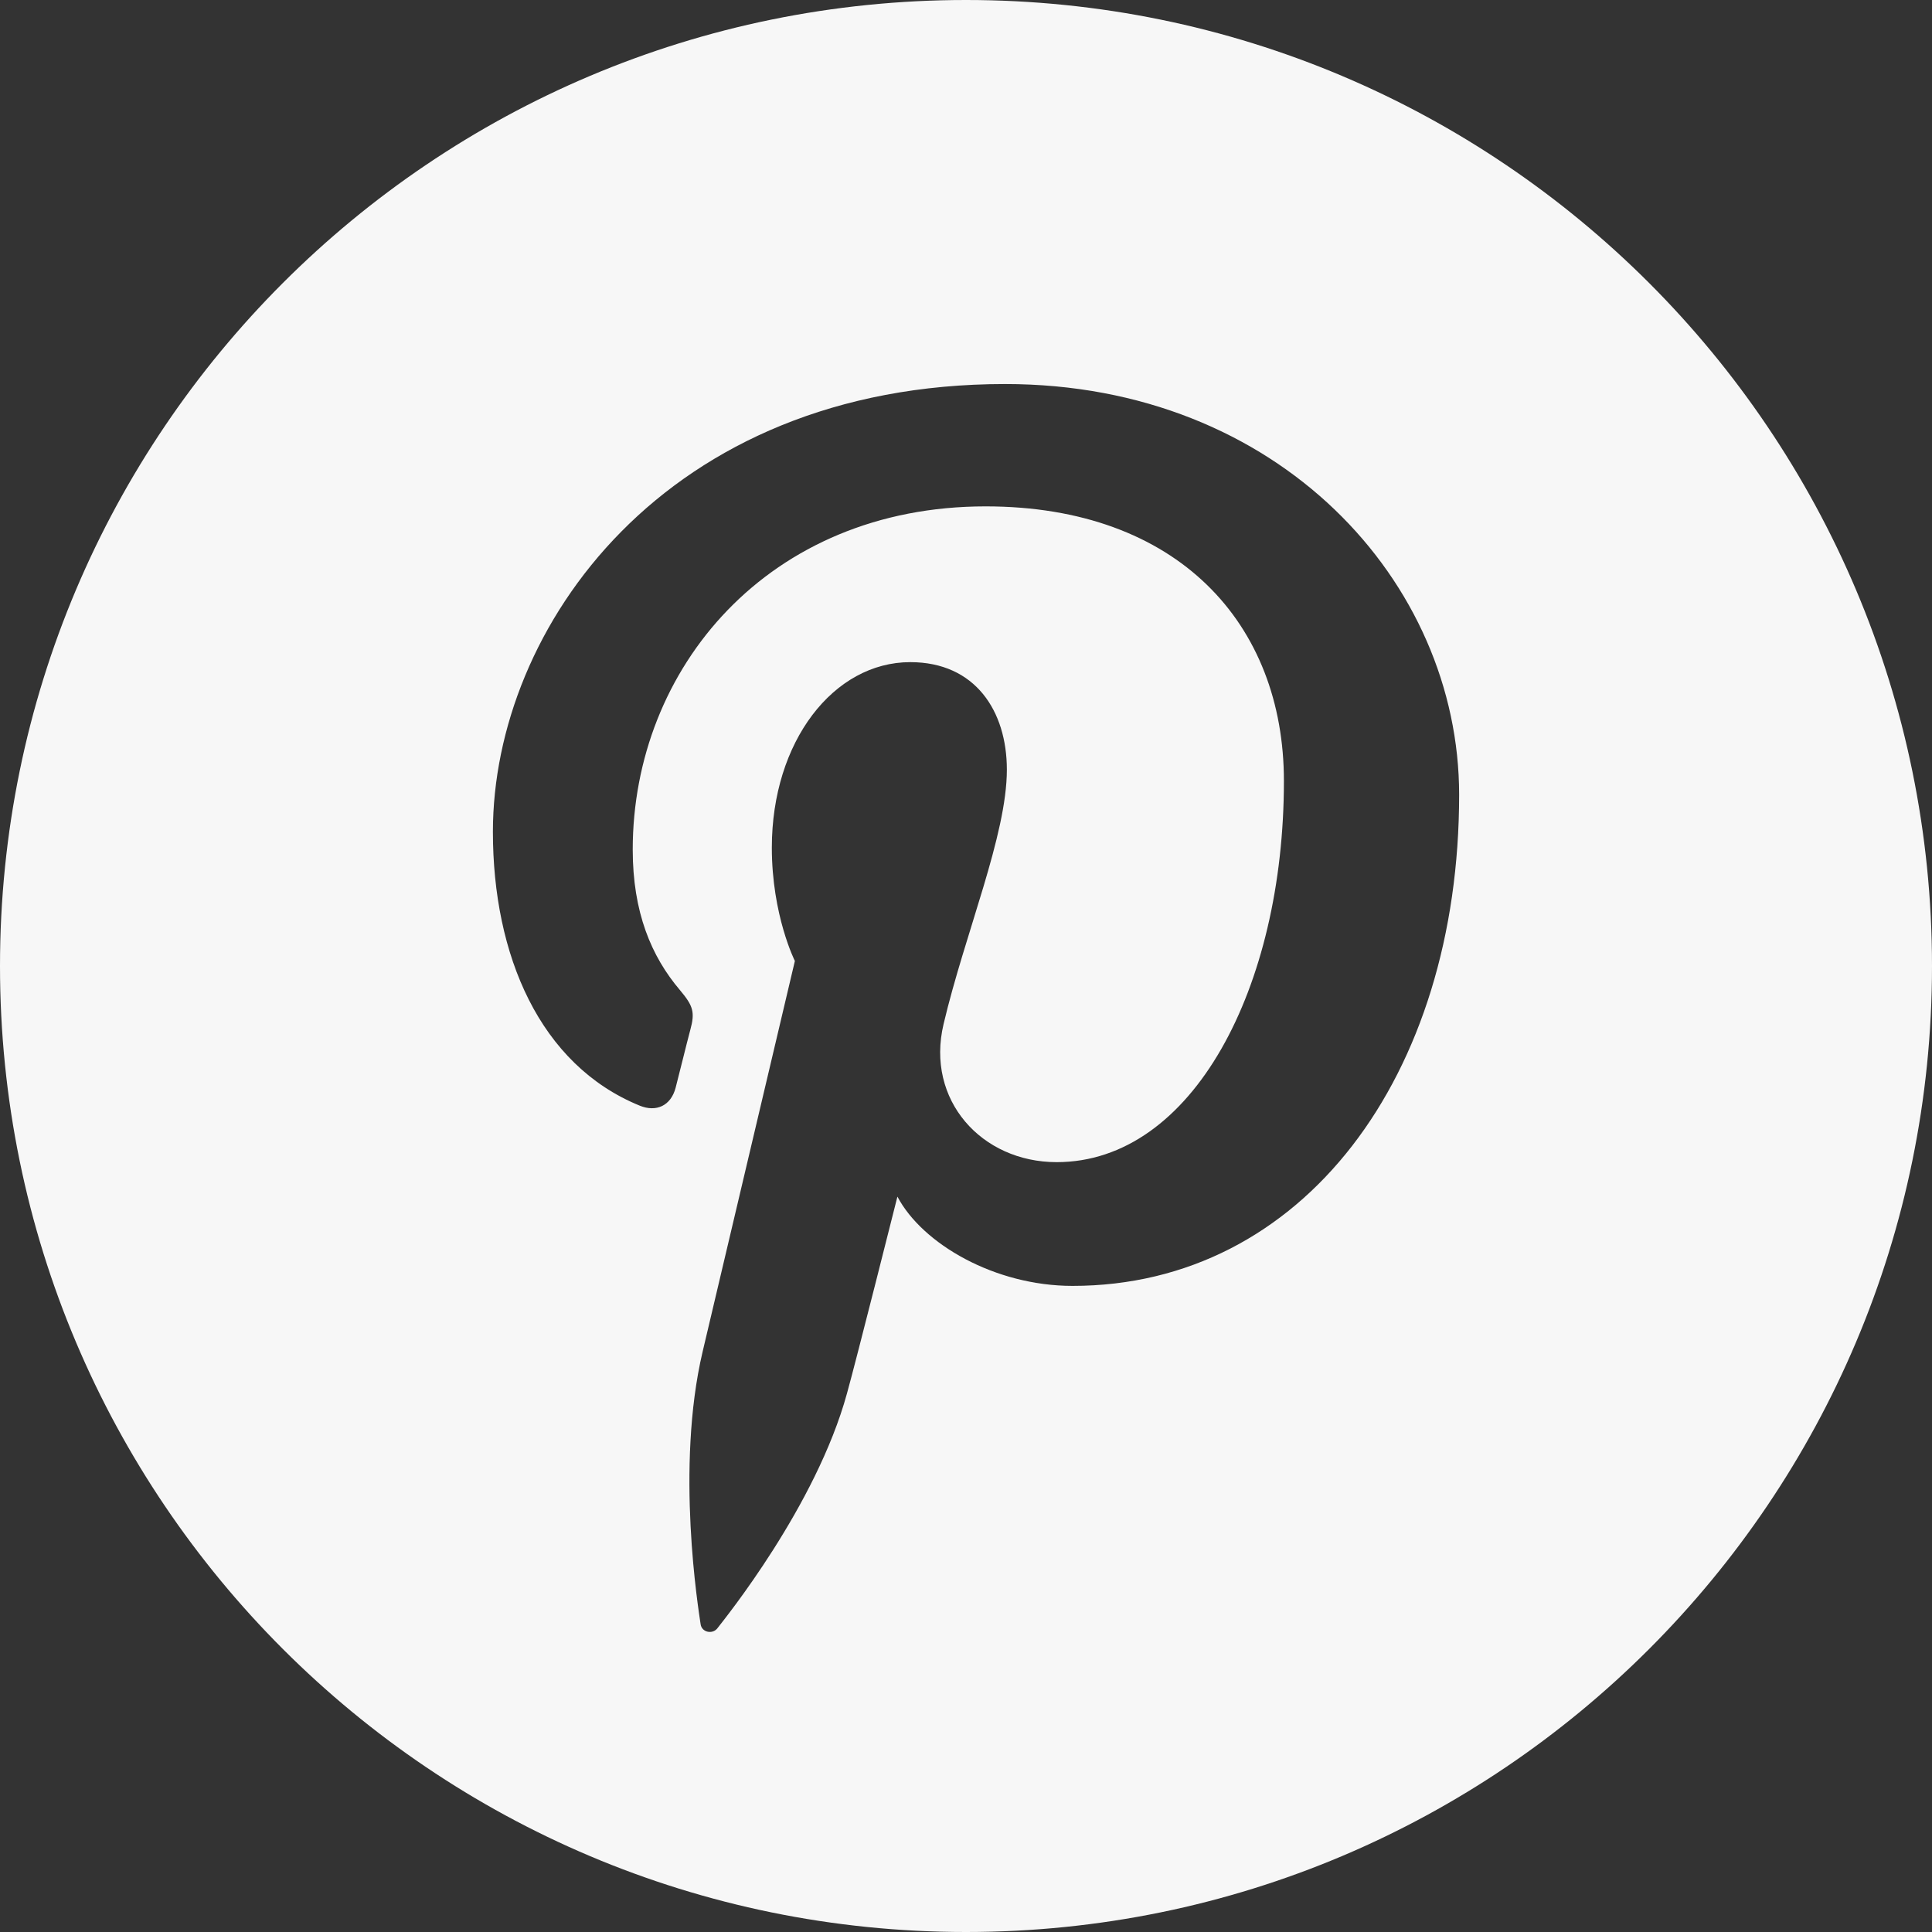 <svg xmlns="http://www.w3.org/2000/svg" width="40" height="40" fill="none"><rect width="100%" height="100%" fill="#333333" stroke="none"/><path d="M20 0C8.954 0 0 8.954 0 20s8.954 20 20 20 20-8.954 20-20S31.046 0 20 0zm.81 7.951c5.667 0 9.396 4.1 9.4 8.5 0 5.825-3.234 10.172-8.005 10.172-1.604 0-3.106-.866-3.625-1.848 0 0-.86 3.417-1.045 4.077-.64 2.33-2.533 4.666-2.68 4.857-.1.134-.328.09-.35-.084-.043-.297-.524-3.24.042-5.64l1.91-8.089s-.477-.946-.477-2.347c0-2.2 1.28-3.84 2.866-3.84 1.346 0 2 1.012 2 2.227 0 1.355-.865 3.381-1.31 5.265-.375 1.575.787 2.86 2.341 2.86 2.811 0 4.705-3.611 4.705-7.891 0-3.248-2.19-5.686-6.176-5.686-4.5 0-7.306 3.356-7.306 7.106 0 1.291.381 2.208.98 2.912.273.325.312.455.211.824-.074.274-.234.934-.303 1.195-.099.375-.403.51-.744.37-2.07-.845-3.039-3.115-3.039-5.67 0-4.215 3.556-9.27 10.606-9.27z" fill="#f7f7f7"/></svg>